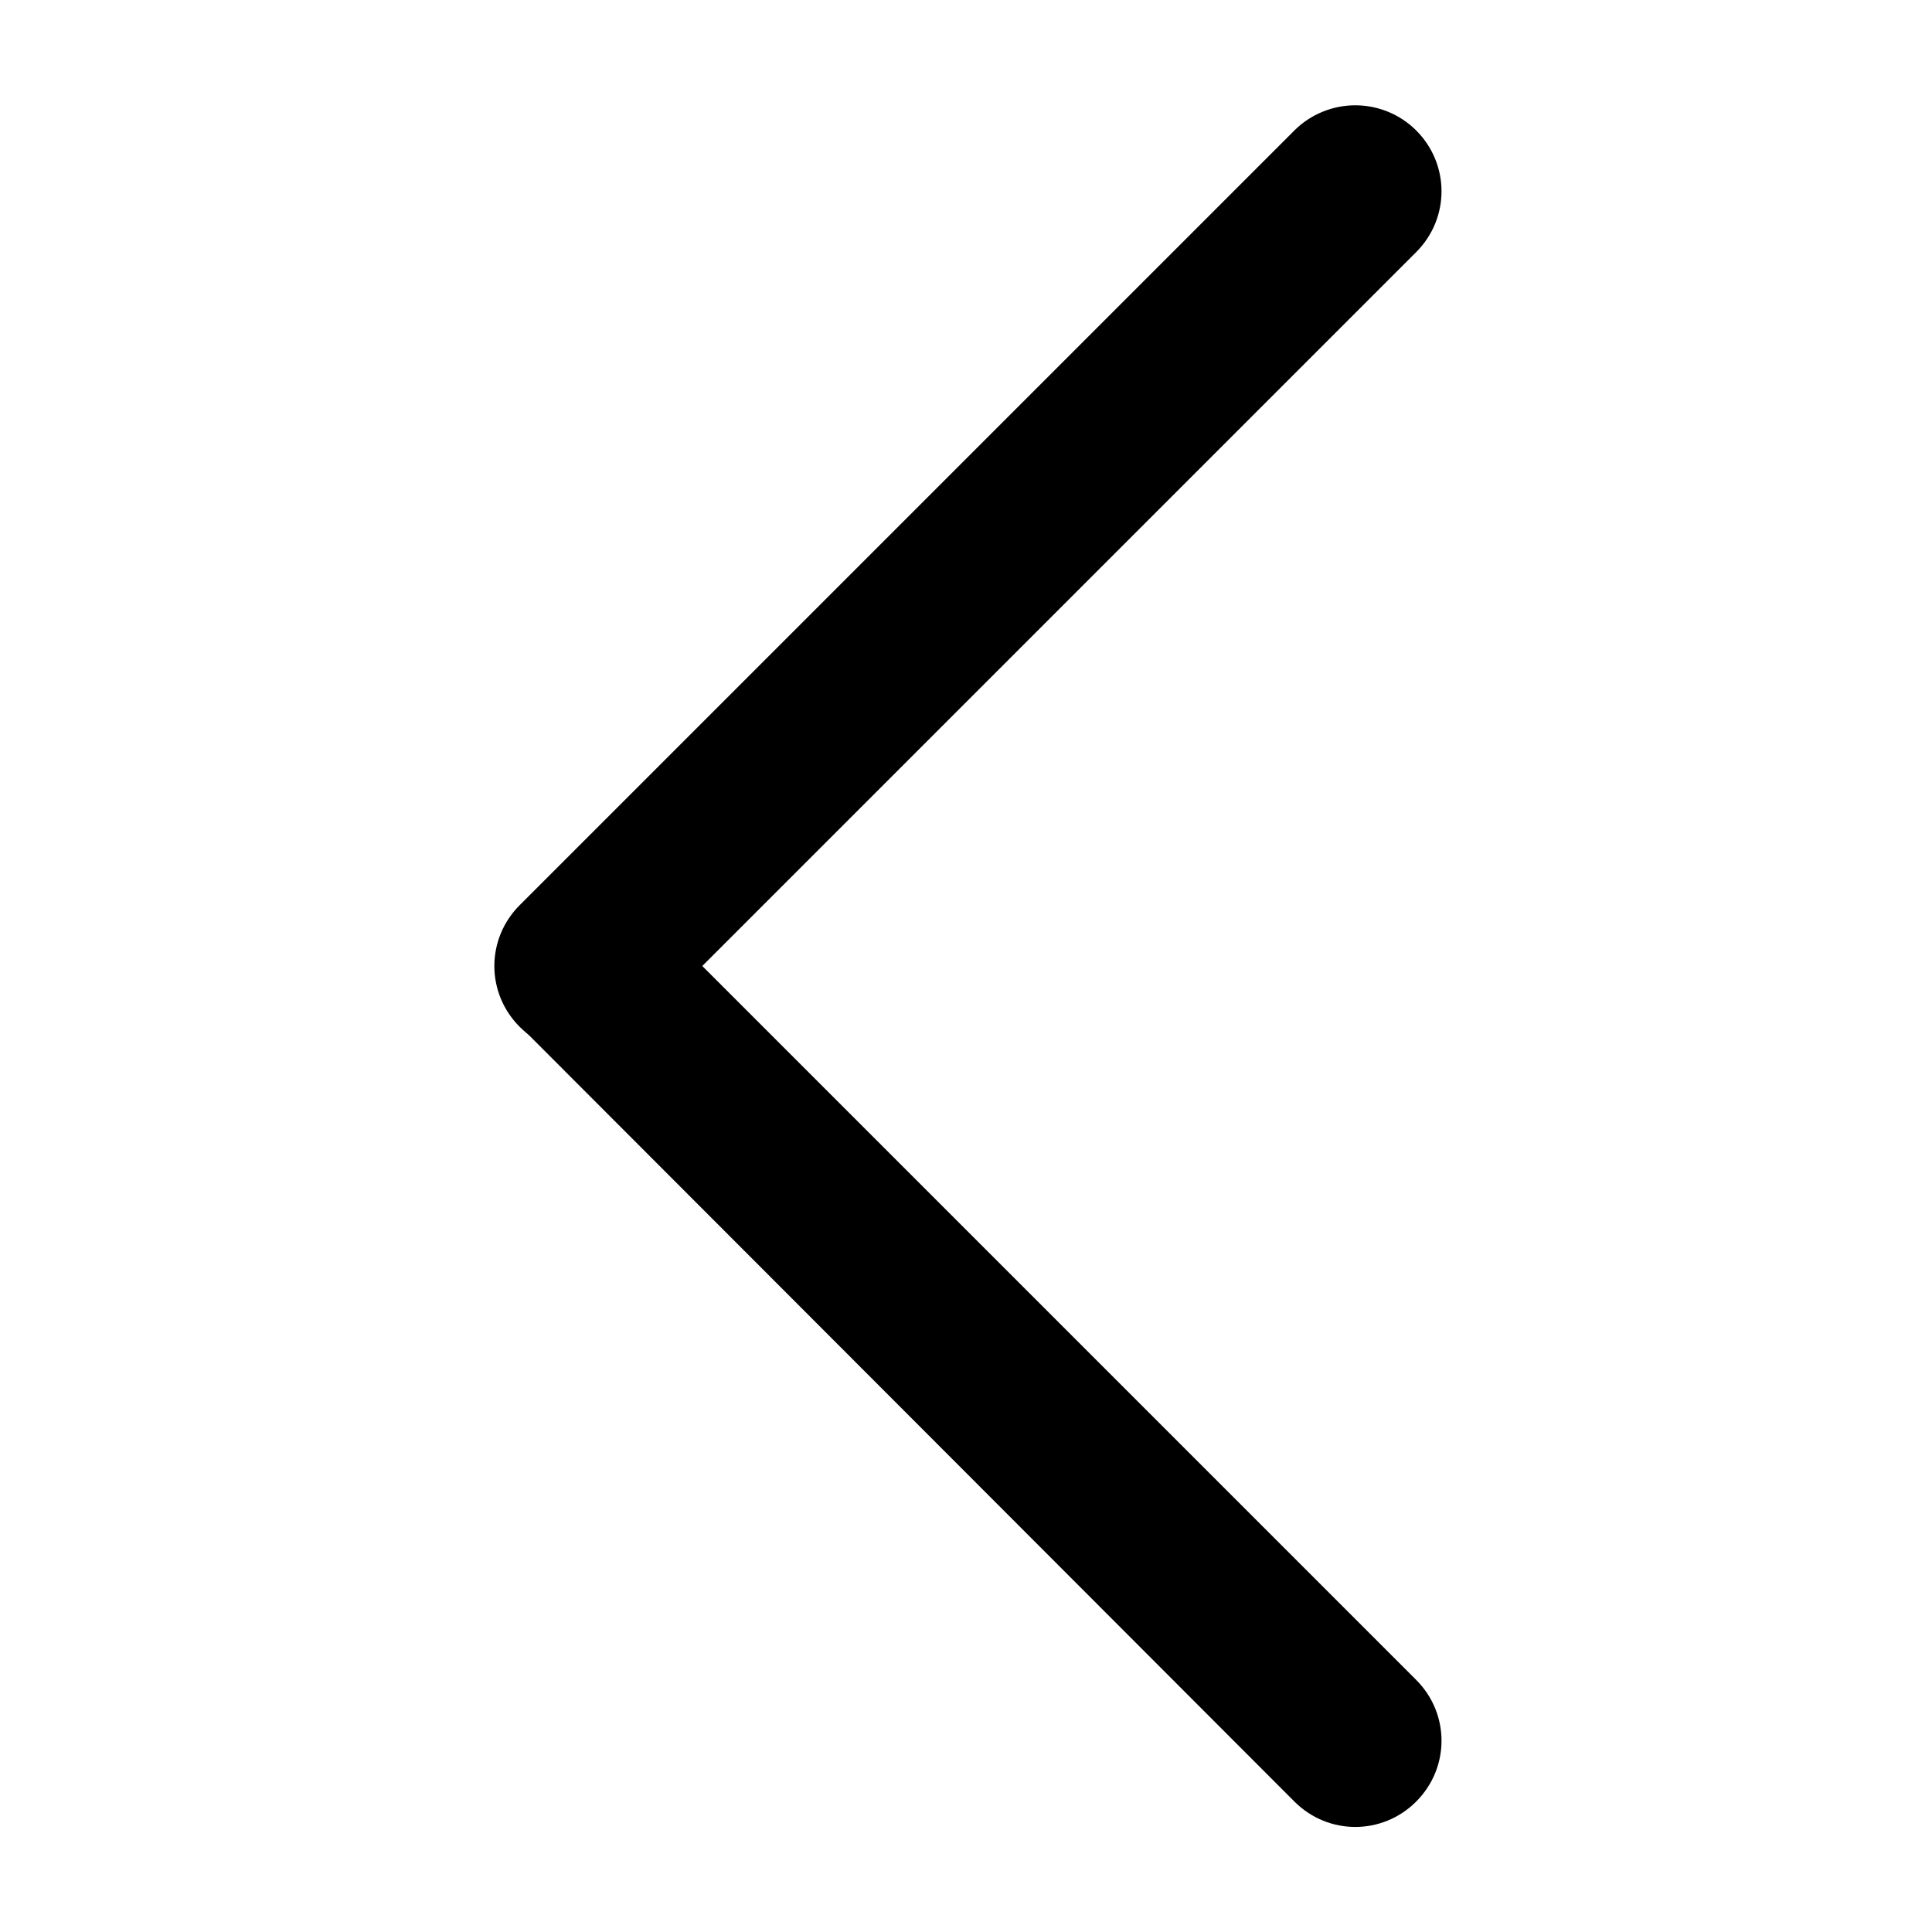 <?xml version="1.0" standalone="no"?><!DOCTYPE svg PUBLIC "-//W3C//DTD SVG 1.1//EN" "http://www.w3.org/Graphics/SVG/1.1/DTD/svg11.dtd"><svg t="1603963508136" class="icon" viewBox="0 0 1024 1024" version="1.1" xmlns="http://www.w3.org/2000/svg" p-id="635" xmlns:xlink="http://www.w3.org/1999/xlink" width="200" height="200"><defs><style type="text/css"></style></defs><path d="M308.224 466.432c-11.776 0-23.552 4.608-32.256 13.312-17.92 17.92-17.92 46.592 0 64.512L686.08 954.88c17.92 17.92 46.592 17.92 64.512 0s17.92-46.592 0-64.512l-410.624-410.624c-8.704-9.216-20.48-13.312-31.744-13.312z" p-id="636"></path><path d="M718.336 55.808c-11.776 0-23.552 4.608-32.256 13.312l-410.624 410.624c-17.92 17.92-17.92 46.592 0 64.512s46.592 17.92 64.512 1e-8L750.592 133.632c17.92-17.92 17.92-46.592 0-64.512-8.704-8.704-20.48-13.312-32.256-13.312z" p-id="637"></path></svg>